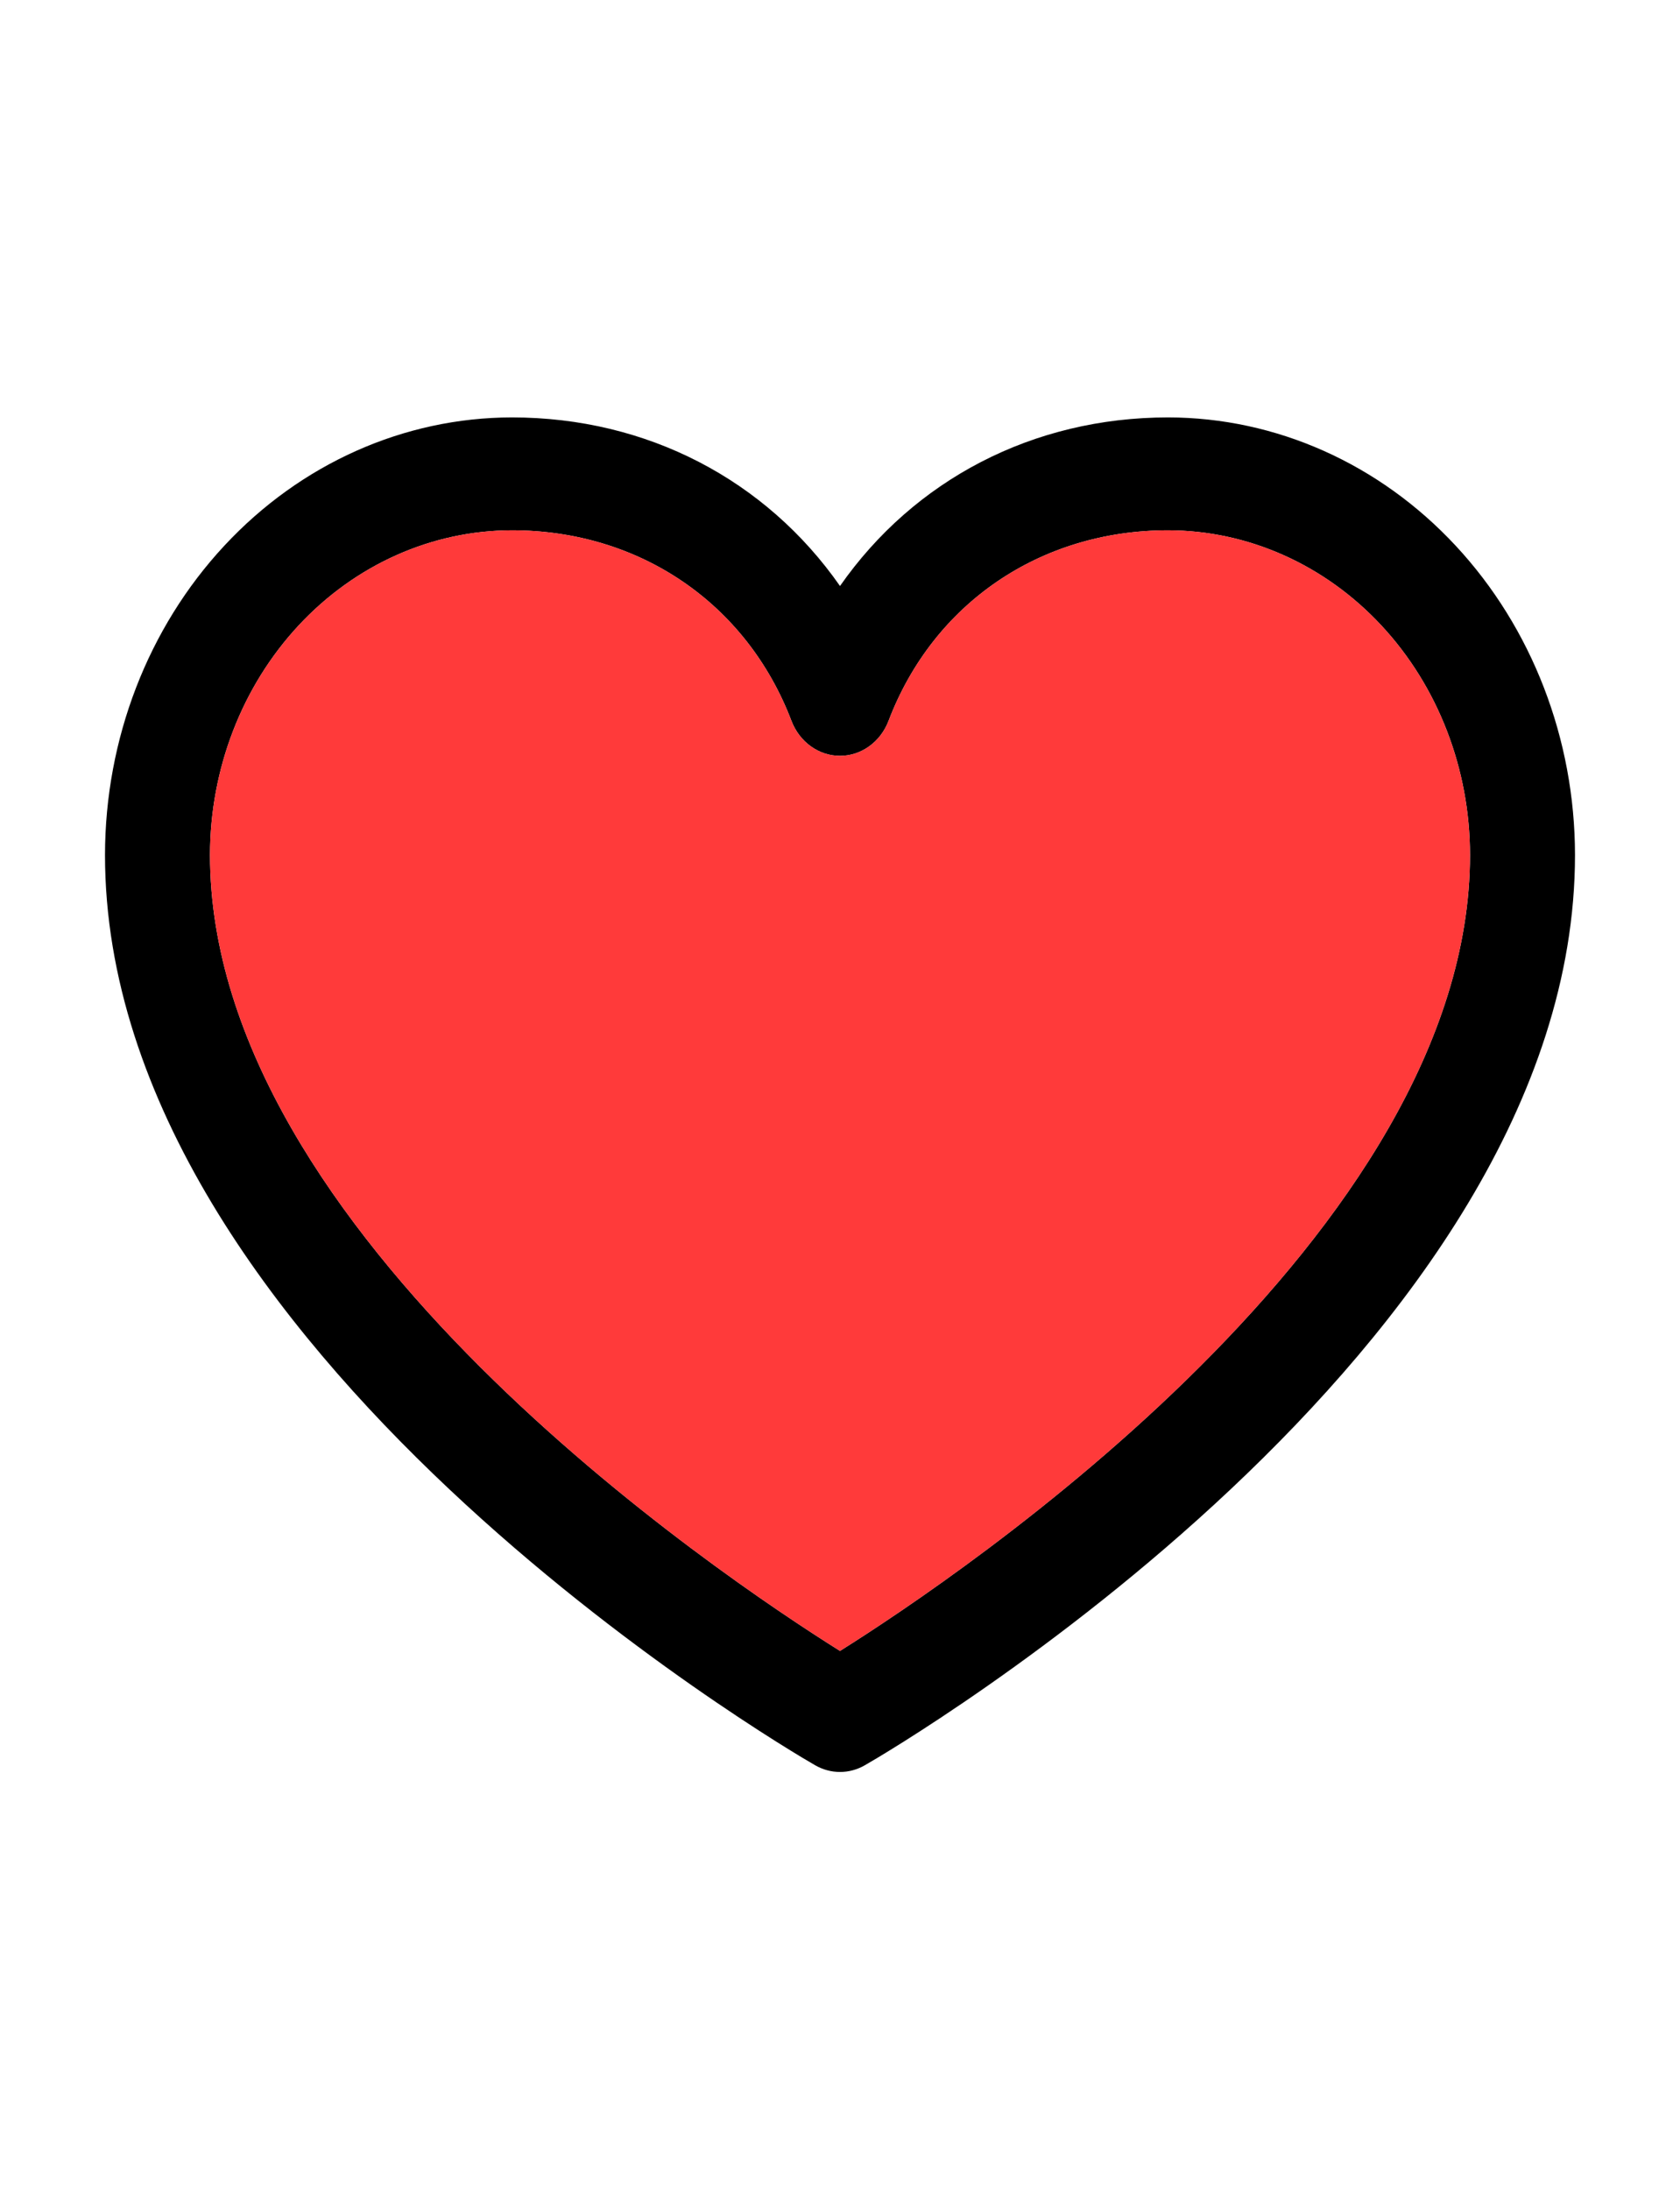 <svg width="33" height="43" viewBox="0 0 40 43" fill="none" xmlns="http://www.w3.org/2000/svg">
    <path d="M27.812 5.375C24.586 5.375 21.761 6.867 20 9.388C18.239 6.867 15.414 5.375 12.188 5.375C9.619 5.378 7.157 6.476 5.341 8.429C3.524 10.381 2.503 13.028 2.5 15.789C2.5 27.547 18.717 37.064 19.408 37.457C19.59 37.562 19.793 37.617 20 37.617C20.207 37.617 20.41 37.562 20.592 37.457C21.283 37.064 37.5 27.547 37.5 15.789C37.497 13.028 36.475 10.381 34.659 8.429C32.843 6.476 30.381 5.378 27.812 5.375ZM20 34.736C17.147 32.949 5 24.807 5 15.789C5.002 13.741 5.761 11.777 7.108 10.329C8.455 8.88 10.282 8.065 12.188 8.062C15.227 8.062 17.778 9.803 18.844 12.598C18.938 12.844 19.098 13.055 19.304 13.203C19.51 13.352 19.752 13.431 20 13.431C20.248 13.431 20.49 13.352 20.696 13.203C20.902 13.055 21.062 12.844 21.156 12.598C22.222 9.798 24.773 8.062 27.812 8.062C29.718 8.065 31.545 8.88 32.892 10.329C34.239 11.777 34.998 13.741 35 15.789C35 24.794 22.85 32.947 20 34.736Z"
          fill="black"/>
    <path d="M20 34.736C17.147 32.949 5 24.807 5 15.789C5.002 13.741 5.761 11.777 7.108 10.329C8.455 8.88 10.282 8.065 12.188 8.062C15.227 8.062 17.778 9.803 18.844 12.598C18.938 12.844 19.098 13.055 19.304 13.203C19.51 13.352 19.752 13.431 20 13.431C20.248 13.431 20.49 13.352 20.696 13.203C20.902 13.055 21.062 12.844 21.156 12.598C22.222 9.798 24.773 8.062 27.812 8.062C29.718 8.065 31.545 8.88 32.892 10.329C34.239 11.777 34.998 13.741 35 15.789C35 24.794 22.85 32.947 20 34.736Z"
          fill="#FF3A3A"/>
</svg>
